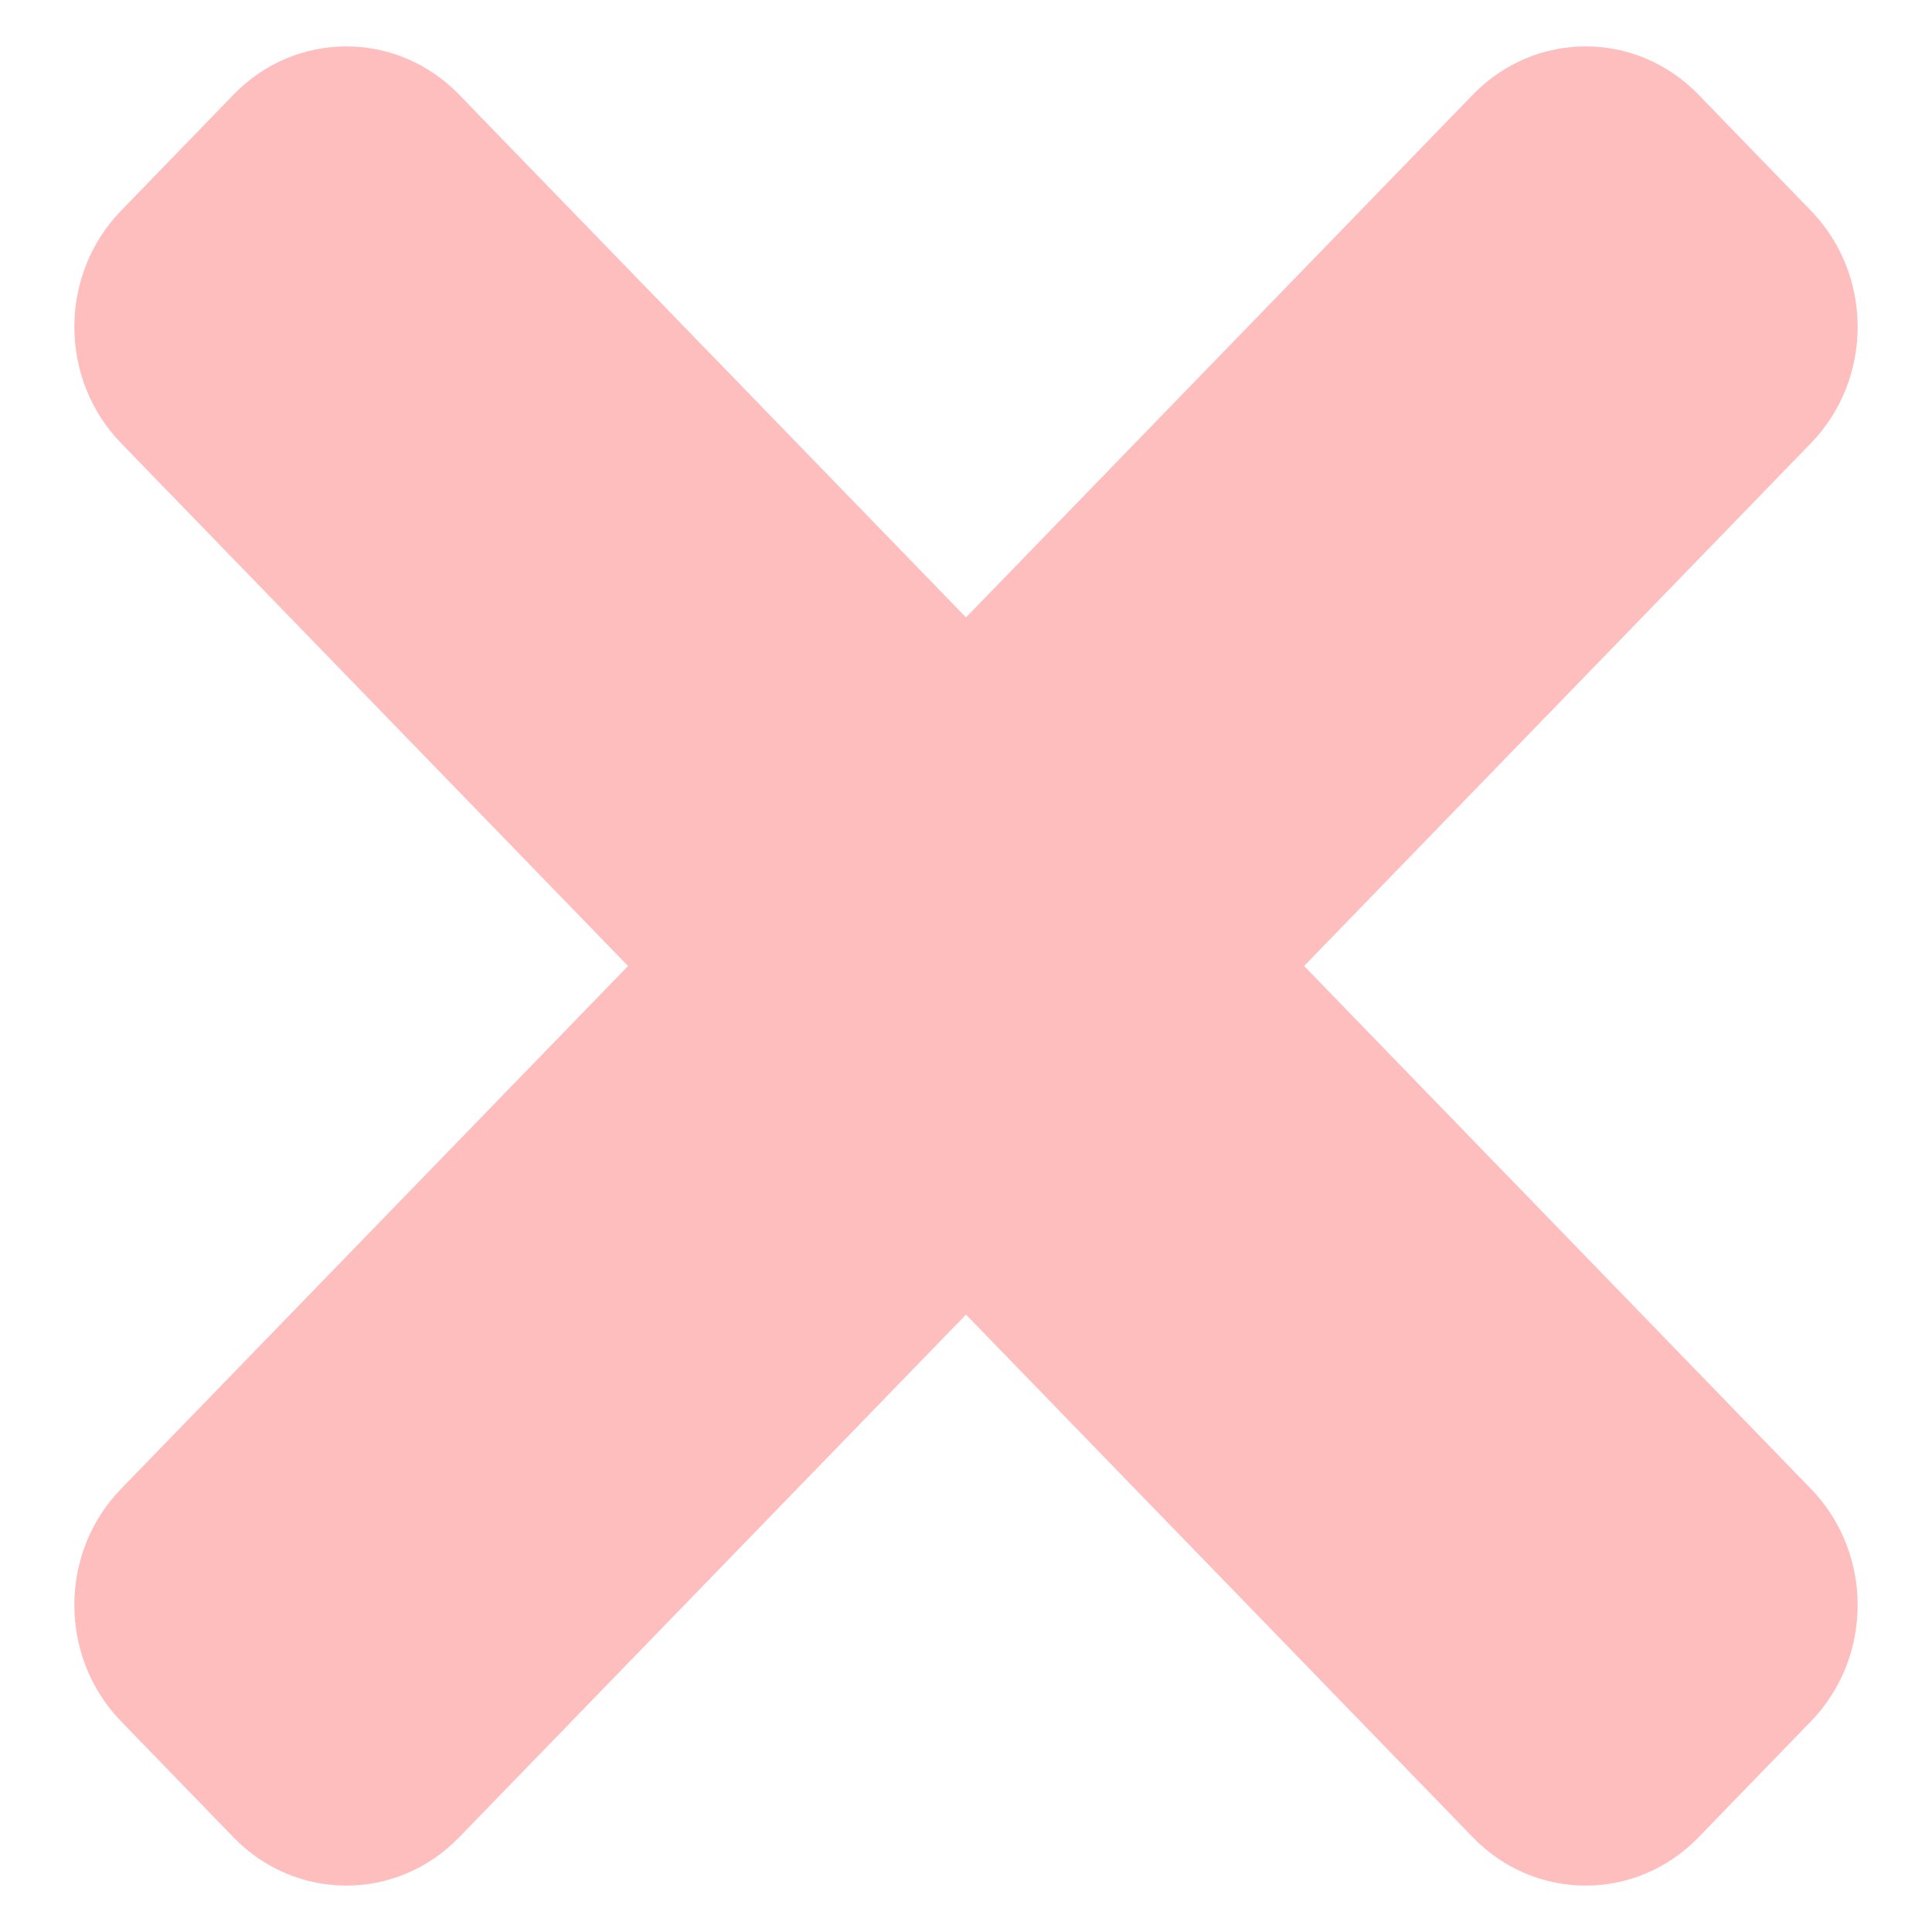 <svg width="14" height="14" viewBox="0 0 14 14" fill="none" xmlns="http://www.w3.org/2000/svg">
<path d="M9.45 7L13.123 3.211C13.574 2.746 13.574 1.992 13.123 1.527L12.307 0.685C11.856 0.22 11.125 0.22 10.674 0.685L7 4.474L3.326 0.685C2.875 0.22 2.144 0.22 1.693 0.685L0.877 1.527C0.426 1.992 0.426 2.746 0.877 3.211L4.551 7L0.877 10.789C0.426 11.254 0.426 12.007 0.877 12.473L1.693 13.315C2.144 13.78 2.875 13.78 3.326 13.315L7 9.526L10.674 13.315C11.125 13.78 11.856 13.78 12.307 13.315L13.123 12.473C13.574 12.008 13.574 11.254 13.123 10.789L9.45 7Z" fill="#FF5E5E" fill-opacity="0.4"/>
</svg>
